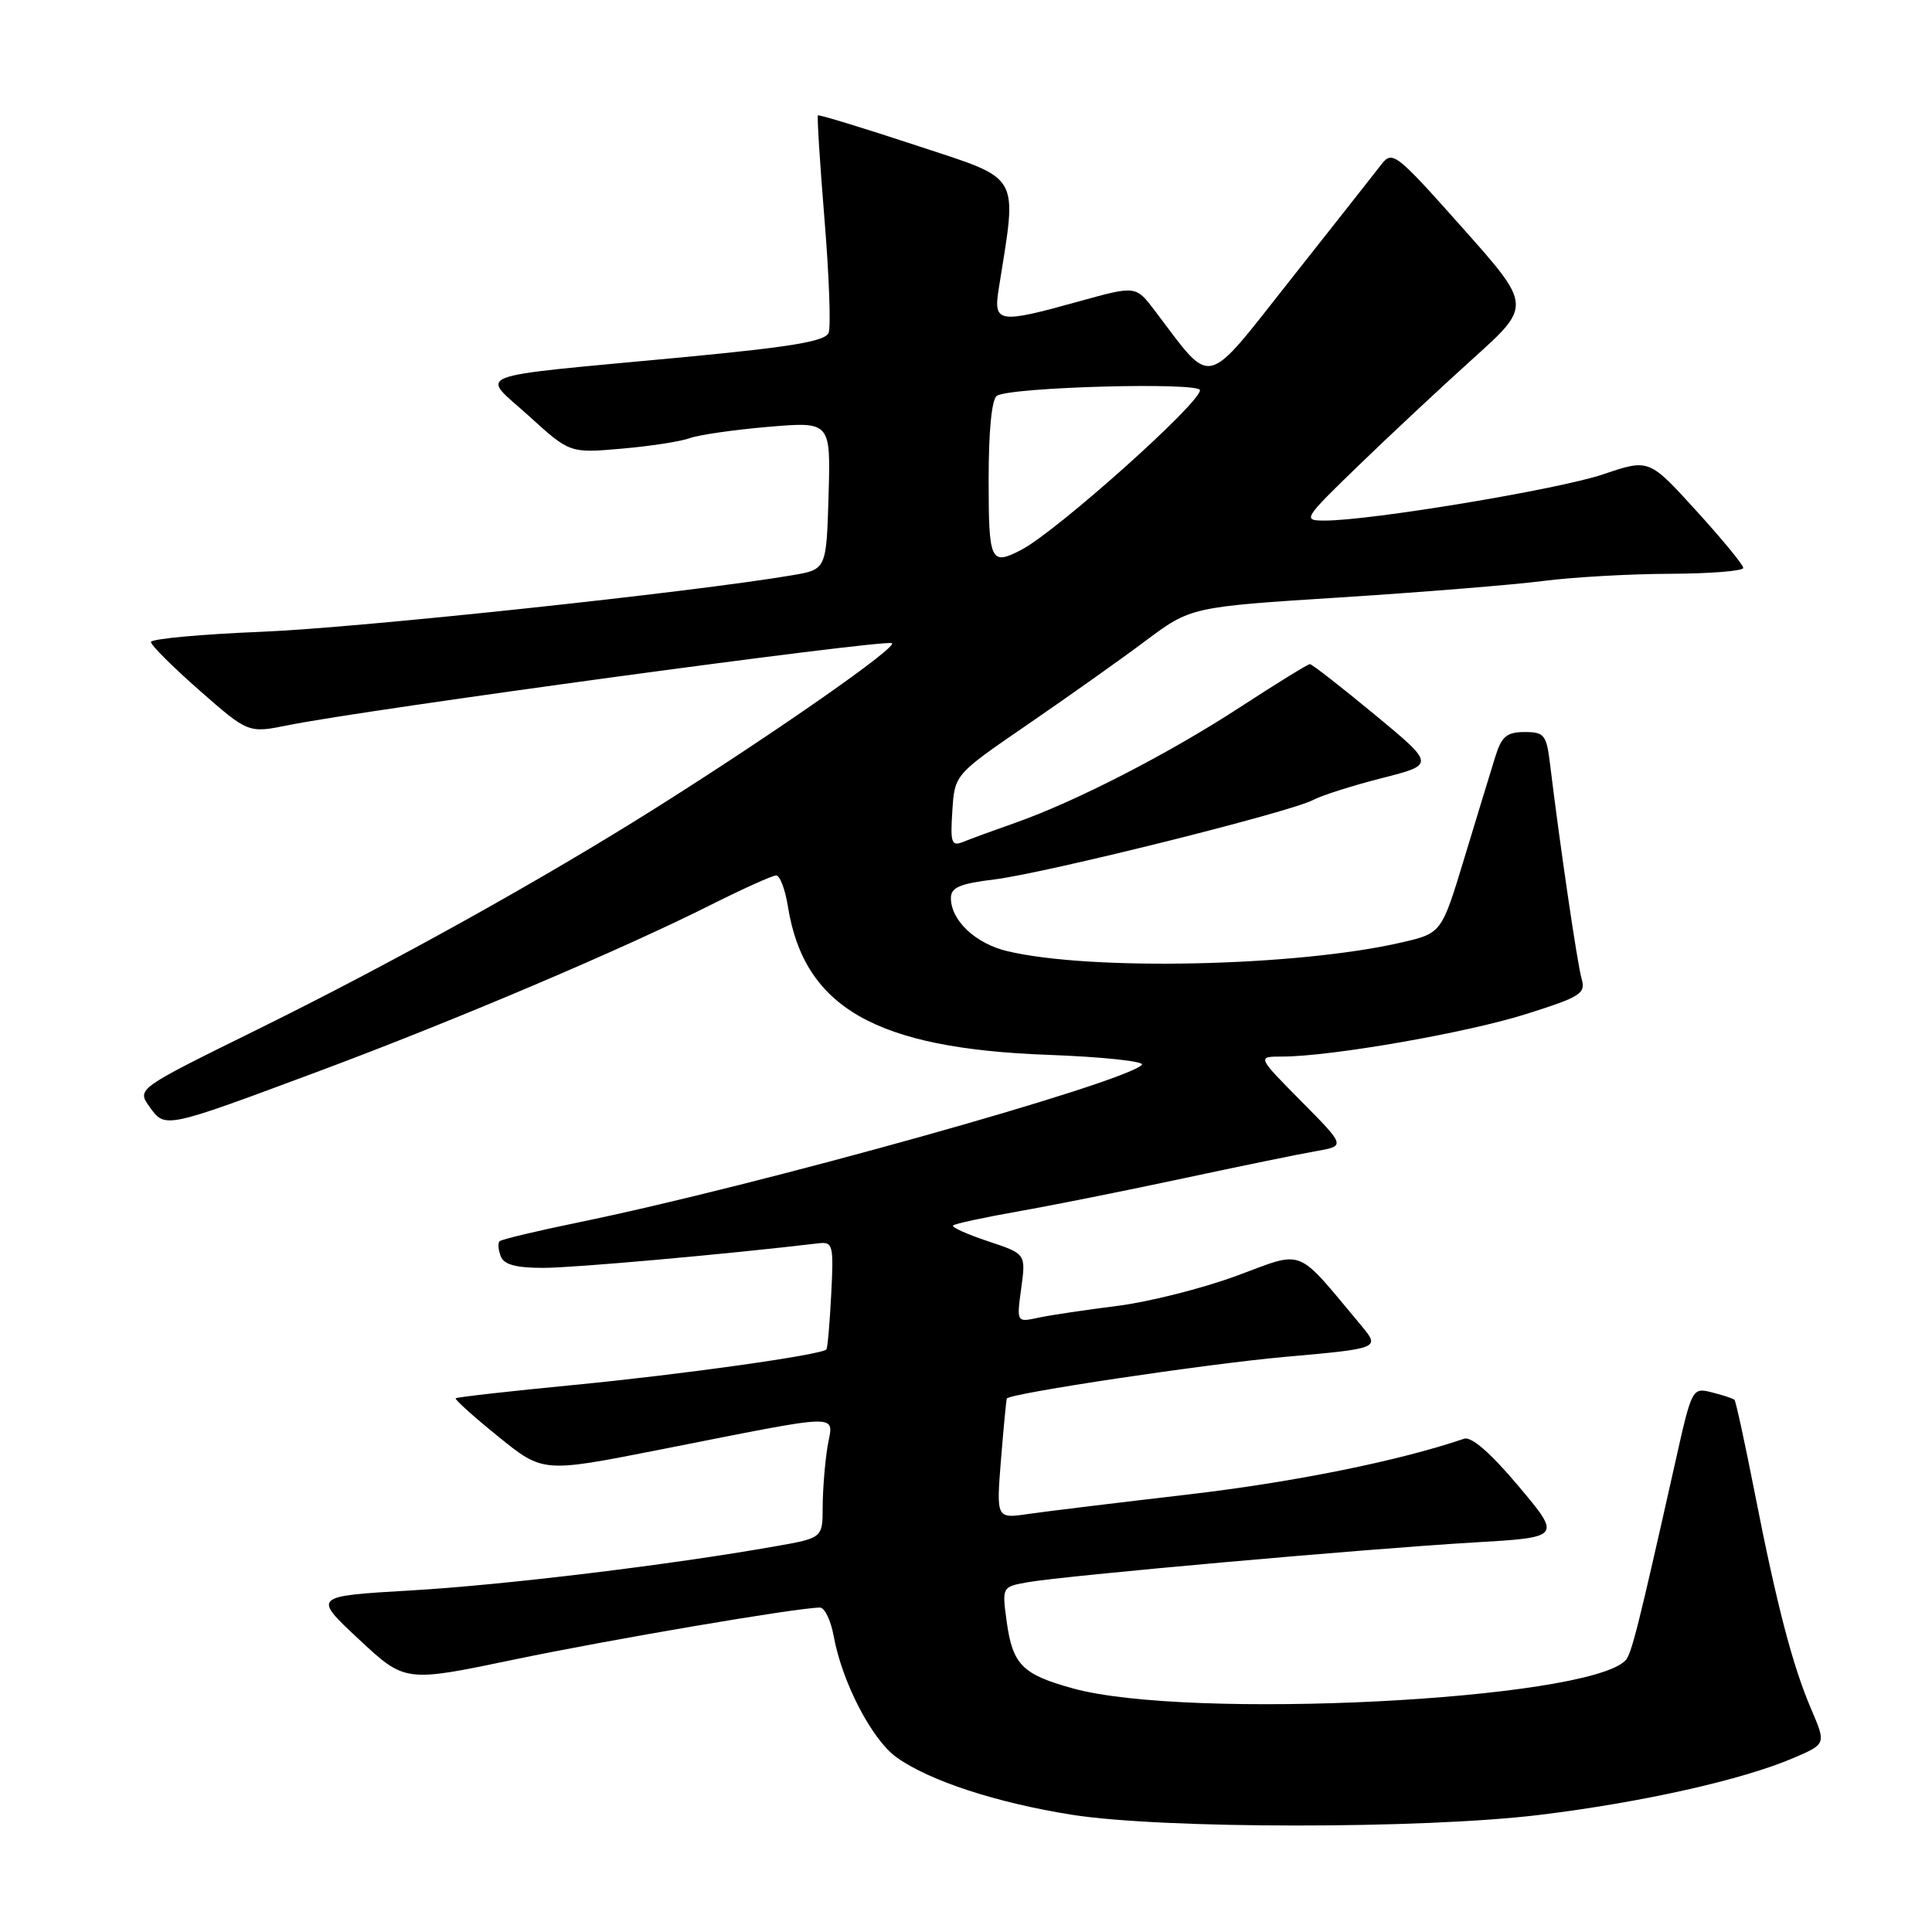 <?xml version="1.0" encoding="UTF-8" standalone="no"?>
<!DOCTYPE svg PUBLIC "-//W3C//DTD SVG 1.1//EN" "http://www.w3.org/Graphics/SVG/1.1/DTD/svg11.dtd" >
<svg xmlns="http://www.w3.org/2000/svg" xmlns:xlink="http://www.w3.org/1999/xlink" version="1.1" viewBox="0 0 256 256">
 <g >
 <path fill="currentColor"
d=" M 204.03 240.48 C 217.60 238.82 230.85 235.85 237.65 232.94 C 241.97 231.09 241.97 231.09 240.00 226.49 C 237.52 220.71 235.43 212.70 232.48 197.66 C 231.20 191.15 230.01 185.68 229.83 185.49 C 229.65 185.31 228.30 184.86 226.85 184.50 C 224.22 183.84 224.19 183.90 222.00 193.67 C 217.03 215.83 216.17 219.23 215.36 220.04 C 210.09 225.30 157.44 227.95 142.16 223.72 C 135.45 221.87 134.18 220.58 133.39 214.86 C 132.77 210.27 132.77 210.27 136.13 209.66 C 140.91 208.80 181.26 205.20 195.21 204.39 C 206.92 203.71 206.92 203.71 201.21 196.92 C 197.52 192.53 194.97 190.31 194.00 190.64 C 185.32 193.59 171.51 196.38 157.50 198.02 C 148.15 199.11 138.59 200.27 136.25 200.61 C 132.01 201.23 132.01 201.23 132.64 193.36 C 132.99 189.04 133.34 185.41 133.41 185.31 C 133.91 184.61 159.74 180.74 170.20 179.80 C 182.90 178.67 182.90 178.67 180.32 175.58 C 171.55 165.10 173.00 165.68 163.83 169.06 C 159.30 170.73 152.19 172.52 148.04 173.04 C 143.90 173.56 139.19 174.26 137.60 174.60 C 134.70 175.23 134.70 175.23 135.32 170.68 C 135.94 166.14 135.94 166.14 130.91 164.47 C 128.14 163.55 126.06 162.61 126.29 162.38 C 126.52 162.15 130.42 161.31 134.95 160.51 C 139.48 159.71 149.33 157.74 156.84 156.13 C 164.35 154.52 172.25 152.90 174.40 152.53 C 178.29 151.85 178.29 151.85 172.43 145.93 C 166.56 140.00 166.56 140.00 169.90 140.00 C 176.31 140.00 194.36 136.86 202.24 134.36 C 209.47 132.08 210.14 131.65 209.57 129.68 C 209.00 127.71 206.69 111.97 205.39 101.25 C 204.92 97.36 204.63 97.00 202.02 97.00 C 199.66 97.00 198.97 97.58 198.14 100.25 C 197.58 102.04 195.75 108.03 194.07 113.58 C 191.02 123.65 191.02 123.65 185.76 124.87 C 172.01 128.06 144.63 128.68 133.50 126.04 C 129.28 125.05 126.00 121.97 126.00 119.00 C 126.00 117.59 127.17 117.09 131.75 116.53 C 138.52 115.70 170.99 107.61 174.00 106.00 C 175.14 105.39 179.24 104.09 183.12 103.10 C 190.16 101.31 190.16 101.31 182.12 94.66 C 177.69 91.00 173.84 88.00 173.57 88.00 C 173.29 88.00 169.13 90.57 164.31 93.71 C 154.84 99.88 142.52 106.22 134.52 109.03 C 131.76 110.00 128.69 111.12 127.69 111.53 C 126.07 112.18 125.91 111.75 126.19 107.44 C 126.50 102.63 126.50 102.63 136.08 96.06 C 141.34 92.45 148.39 87.46 151.73 84.96 C 157.80 80.42 157.80 80.42 177.65 79.16 C 188.57 78.46 200.65 77.48 204.50 76.98 C 208.35 76.48 215.89 76.05 221.25 76.03 C 226.61 76.01 231.00 75.66 230.99 75.25 C 230.99 74.84 228.17 71.42 224.74 67.65 C 218.50 60.79 218.50 60.79 212.43 62.85 C 206.52 64.85 181.50 69.00 175.50 68.98 C 172.58 68.97 172.69 68.78 180.00 61.70 C 184.12 57.71 190.98 51.30 195.23 47.47 C 202.96 40.50 202.96 40.50 193.76 30.16 C 184.94 20.25 184.50 19.91 183.03 21.80 C 182.19 22.89 176.80 29.73 171.05 37.00 C 159.40 51.73 160.80 51.41 153.00 41.14 C 150.50 37.85 150.50 37.85 143.02 39.92 C 132.24 42.92 131.61 42.82 132.34 38.25 C 134.80 22.71 135.50 23.93 121.41 19.27 C 114.38 16.95 108.51 15.16 108.38 15.29 C 108.25 15.42 108.64 21.62 109.25 29.07 C 109.86 36.51 110.11 43.27 109.80 44.09 C 109.36 45.23 104.91 45.97 90.36 47.35 C 61.55 50.07 63.63 49.27 70.06 55.10 C 75.50 60.05 75.50 60.05 82.38 59.45 C 86.16 59.12 90.21 58.50 91.38 58.06 C 92.54 57.63 97.23 56.95 101.79 56.56 C 110.07 55.86 110.07 55.86 109.79 65.65 C 109.50 75.45 109.50 75.45 105.00 76.22 C 91.68 78.48 47.53 83.19 34.75 83.71 C 26.64 84.04 20.00 84.65 20.00 85.07 C 20.00 85.49 22.90 88.38 26.45 91.50 C 32.91 97.16 32.91 97.16 38.20 96.09 C 48.24 94.05 116.73 84.74 118.16 85.22 C 119.21 85.57 103.05 96.87 87.14 106.91 C 71.86 116.55 51.88 127.66 33.81 136.56 C 18.13 144.29 18.13 144.29 19.81 146.65 C 21.90 149.56 21.71 149.60 42.39 141.89 C 60.22 135.24 82.37 125.84 94.23 119.88 C 98.48 117.75 102.36 116.00 102.85 116.00 C 103.34 116.00 104.04 117.85 104.40 120.10 C 106.54 133.51 116.04 138.93 138.82 139.77 C 146.14 140.04 151.76 140.64 151.30 141.10 C 148.84 143.56 100.38 157.11 76.57 161.99 C 71.11 163.11 66.44 164.23 66.20 164.47 C 65.95 164.71 66.02 165.61 66.35 166.46 C 66.77 167.57 68.36 168.00 72.00 168.00 C 76.00 168.00 96.19 166.20 108.50 164.74 C 110.36 164.52 110.48 164.99 110.14 171.50 C 109.94 175.35 109.66 178.64 109.50 178.81 C 108.84 179.53 90.36 182.13 76.08 183.51 C 67.60 184.33 60.54 185.13 60.38 185.28 C 60.23 185.44 62.77 187.72 66.02 190.35 C 71.94 195.14 71.94 195.14 87.22 192.13 C 112.38 187.17 110.39 187.21 109.65 191.68 C 109.31 193.78 109.02 197.36 109.01 199.64 C 109.00 203.79 109.00 203.79 102.75 204.89 C 88.80 207.36 66.75 210.03 54.47 210.74 C 41.43 211.50 41.43 211.50 47.55 217.21 C 53.67 222.92 53.67 222.92 68.08 219.91 C 80.86 217.24 105.56 213.04 108.64 213.01 C 109.26 213.00 110.08 214.69 110.46 216.75 C 111.57 222.90 115.53 230.53 118.83 232.88 C 123.18 235.98 132.06 238.88 142.00 240.46 C 153.98 242.36 188.54 242.37 204.03 240.48 Z  M 131.00 63.56 C 131.00 57.05 131.41 52.86 132.10 52.44 C 133.97 51.28 159.00 50.60 159.00 51.71 C 159.00 53.45 139.98 70.44 135.32 72.86 C 131.25 74.98 131.00 74.43 131.00 63.56 Z "/>
</g>
</svg>